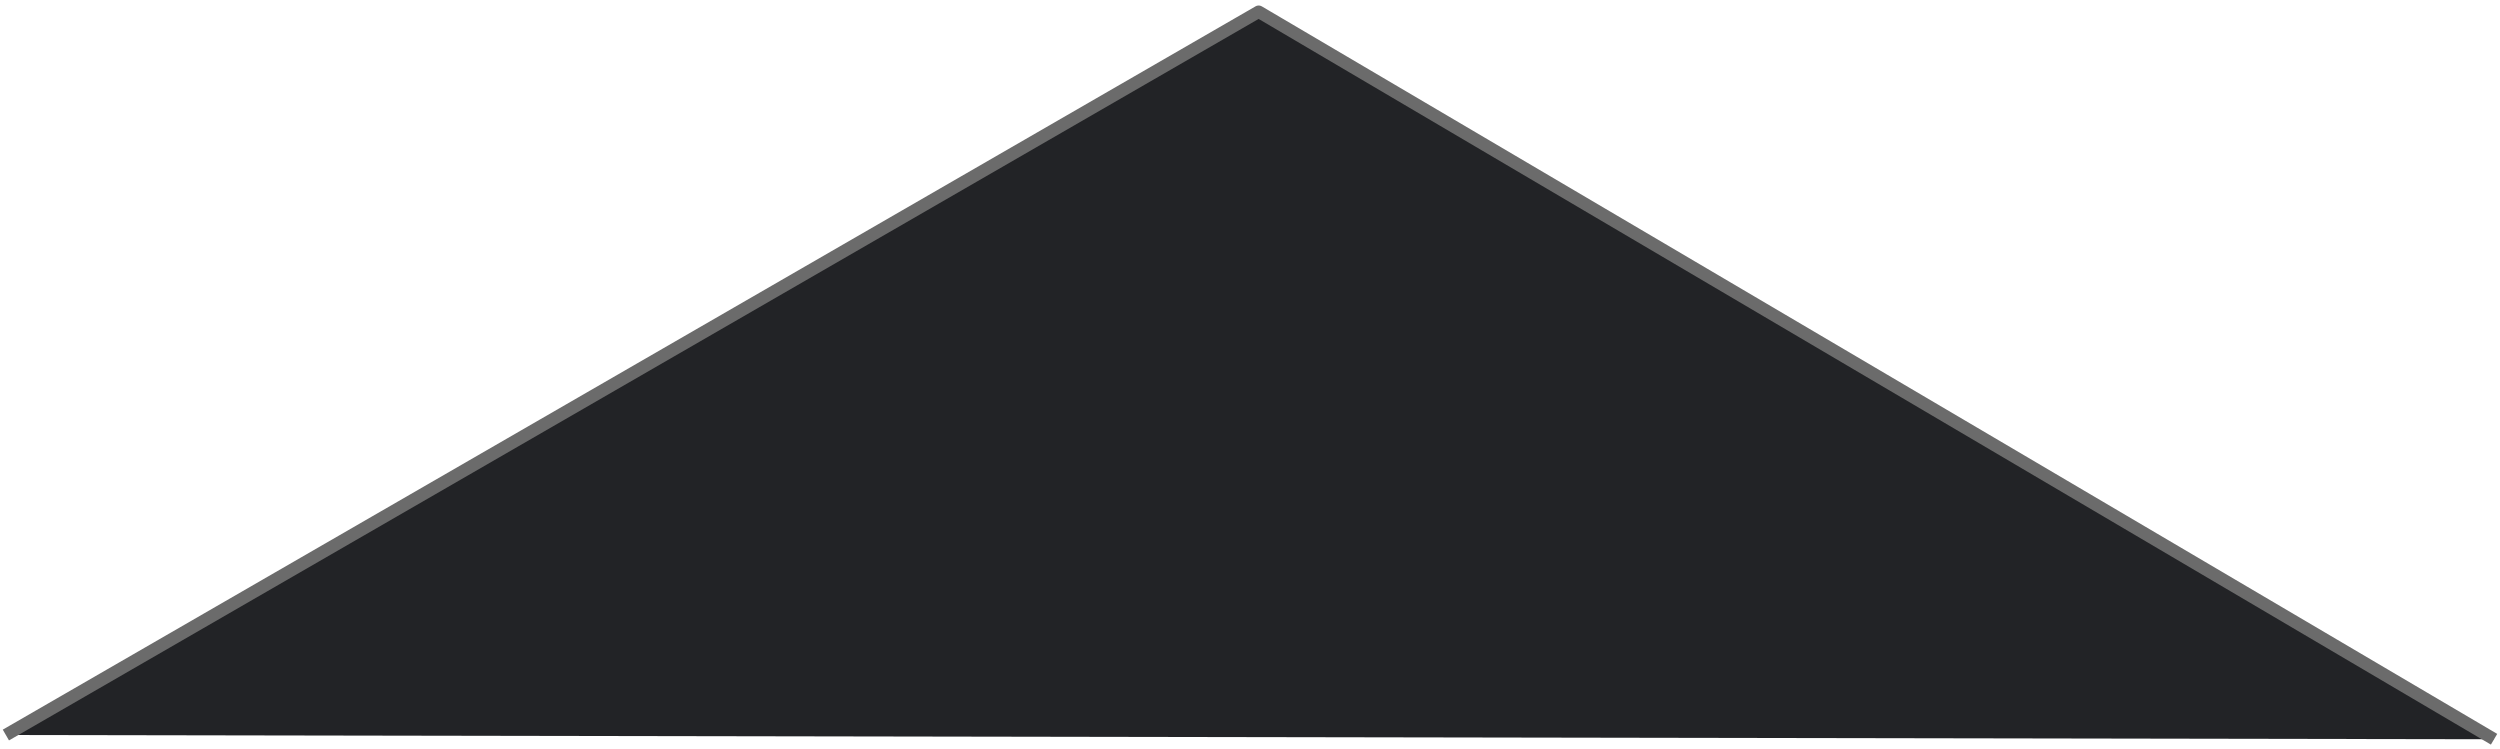 <?xml version="1.0" encoding="UTF-8" standalone="no"?>
<!-- Created with Inkscape (http://www.inkscape.org/) -->

<svg
   width="113.574mm"
   height="34.042mm"
   viewBox="0 0 113.574 34.042"
   version="1.1"
   id="svg5"
   inkscape:version="1.1.2 (0a00cf5339, 2022-02-04)"
   sodipodi:docname="up-arrow-dark.svg"
   xmlns:inkscape="http://www.inkscape.org/namespaces/inkscape"
   xmlns:sodipodi="http://sodipodi.sourceforge.net/DTD/sodipodi-0.dtd"
   xmlns="http://www.w3.org/2000/svg"
   xmlns:svg="http://www.w3.org/2000/svg">
  <sodipodi:namedview
     id="namedview7"
     pagecolor="#ffffff"
     bordercolor="#666666"
     borderopacity="1.0"
     inkscape:pageshadow="2"
     inkscape:pageopacity="0.0"
     inkscape:pagecheckerboard="0"
     inkscape:document-units="mm"
     showgrid="false"
     inkscape:zoom="1.4396184"
     inkscape:cx="237.56295"
     inkscape:cy="-44.108911"
     inkscape:window-width="1920"
     inkscape:window-height="1016"
     inkscape:window-x="0"
     inkscape:window-y="0"
     inkscape:window-maximized="1"
     inkscape:current-layer="layer1" />
  <defs
     id="defs2" />
  <g
     inkscape:label="Layer 1"
     inkscape:groupmode="layer"
     id="layer1"
     transform="translate(-53.29,-106.334)">
    <path
       style="fill:#222326;fill-opacity:1;stroke:#6b6b6b;stroke-width:0.565;stroke-linecap:butt;stroke-linejoin:round;stroke-miterlimit:4;stroke-dasharray:none;stroke-opacity:1"
       d="m 53.557,139.726 56.913,-32.859 56.124,33.051"
       id="path857"
       sodipodi:nodetypes="ccc" />
  </g>
</svg>
